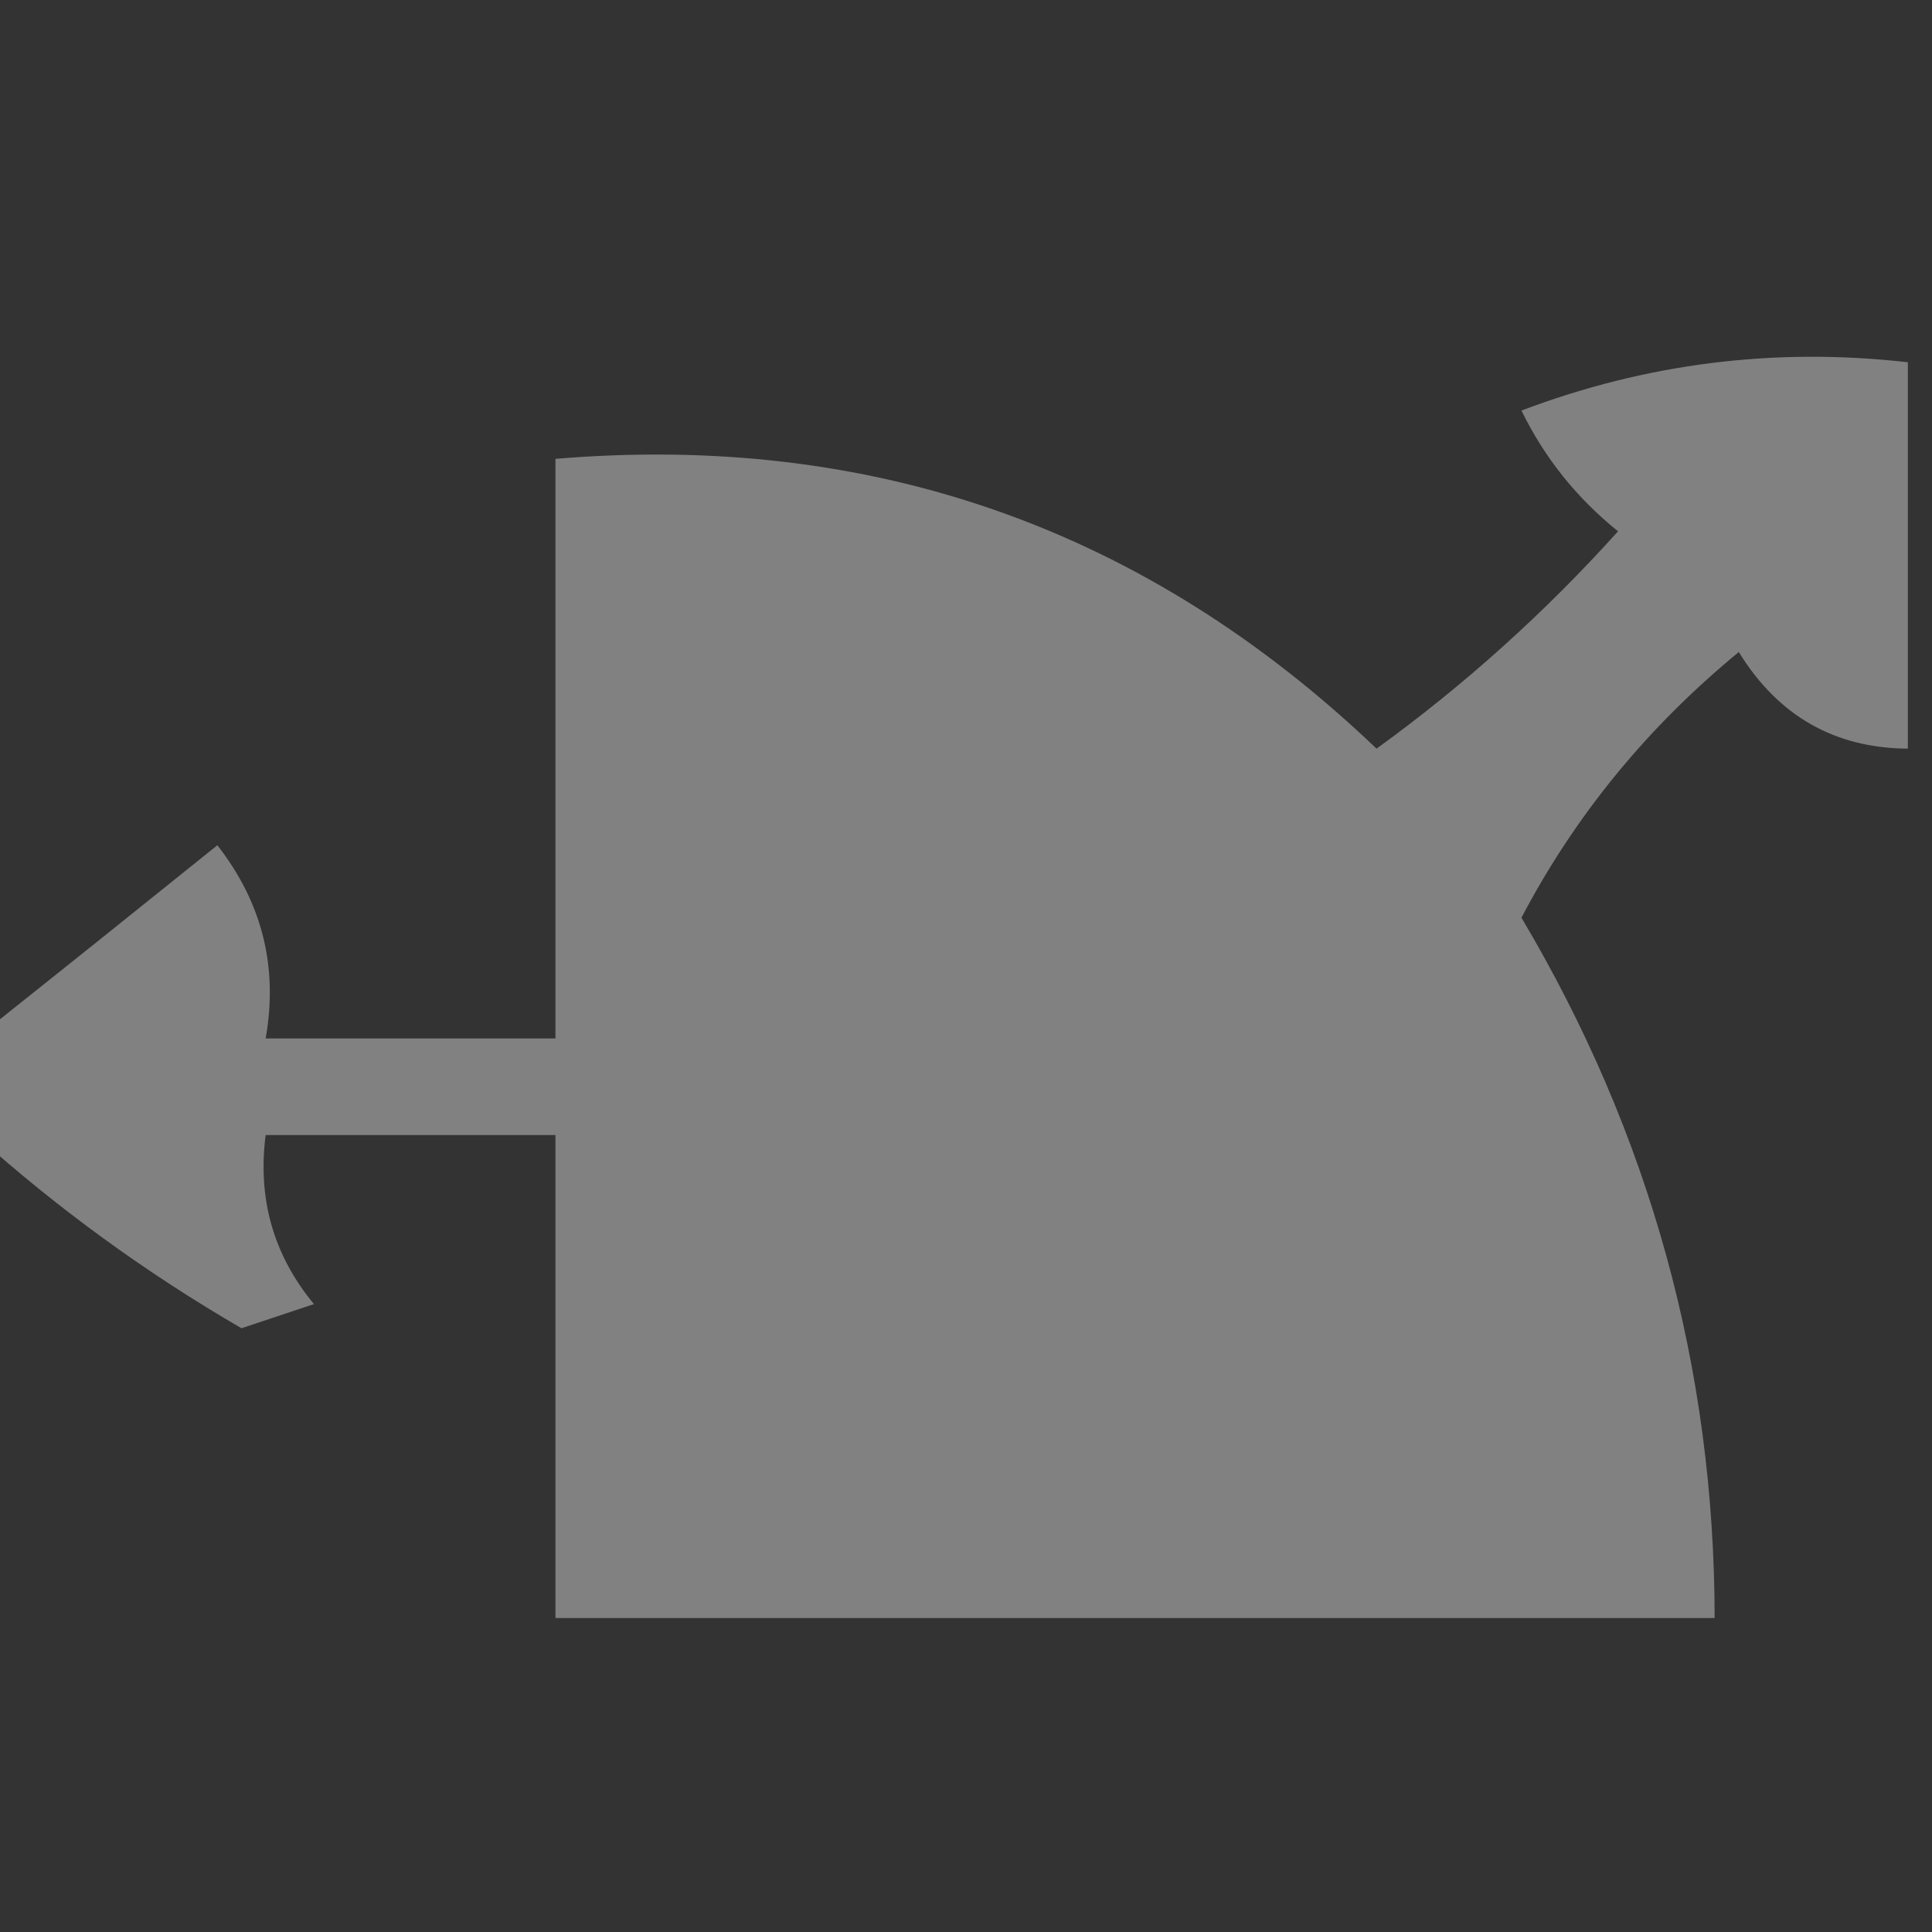 <?xml version="1.0" encoding="UTF-8"?>
<!DOCTYPE svg PUBLIC "-//W3C//DTD SVG 1.1//EN" "http://www.w3.org/Graphics/SVG/1.1/DTD/svg11.dtd">
<svg xmlns="http://www.w3.org/2000/svg" version="1.1" width="40px" height="40px" style="shape-rendering:geometricPrecision; text-rendering:geometricPrecision; image-rendering:optimizeQuality; fill-rule:evenodd; clip-rule:evenodd" xmlns:xlink="http://www.w3.org/1999/xlink">
<rect width="100%" height="100%" fill="#333333" stroke="none"/>
<g><path style="opacity:0.382" fill="#fefffe" d="M 39.5,7.5 C 39.5,10.167 39.5,12.833 39.5,15.5C 37.983,15.489 36.816,14.823 36,13.5C 34.108,15.054 32.608,16.888 31.5,19C 34.161,23.48 35.494,28.314 35.5,33.5C 27.5,33.5 19.5,33.5 11.5,33.5C 11.5,30.167 11.5,26.833 11.5,23.5C 9.5,23.5 7.5,23.5 5.5,23.5C 5.33,24.822 5.663,25.989 6.5,27C 6,27.167 5.5,27.333 5,27.5C 3.019,26.35 1.186,25.017 -0.5,23.5C -0.5,22.833 -0.5,22.167 -0.5,21.5C 1.148,20.19 2.814,18.857 4.5,17.5C 5.429,18.689 5.762,20.022 5.5,21.5C 7.5,21.5 9.5,21.5 11.5,21.5C 11.5,17.5 11.5,13.5 11.5,9.5C 18.066,8.949 23.732,10.949 28.5,15.5C 30.316,14.185 31.983,12.685 33.5,11C 32.643,10.311 31.977,9.478 31.5,8.5C 34.087,7.52 36.753,7.187 39.5,7.5 Z"/></g>
</svg>
